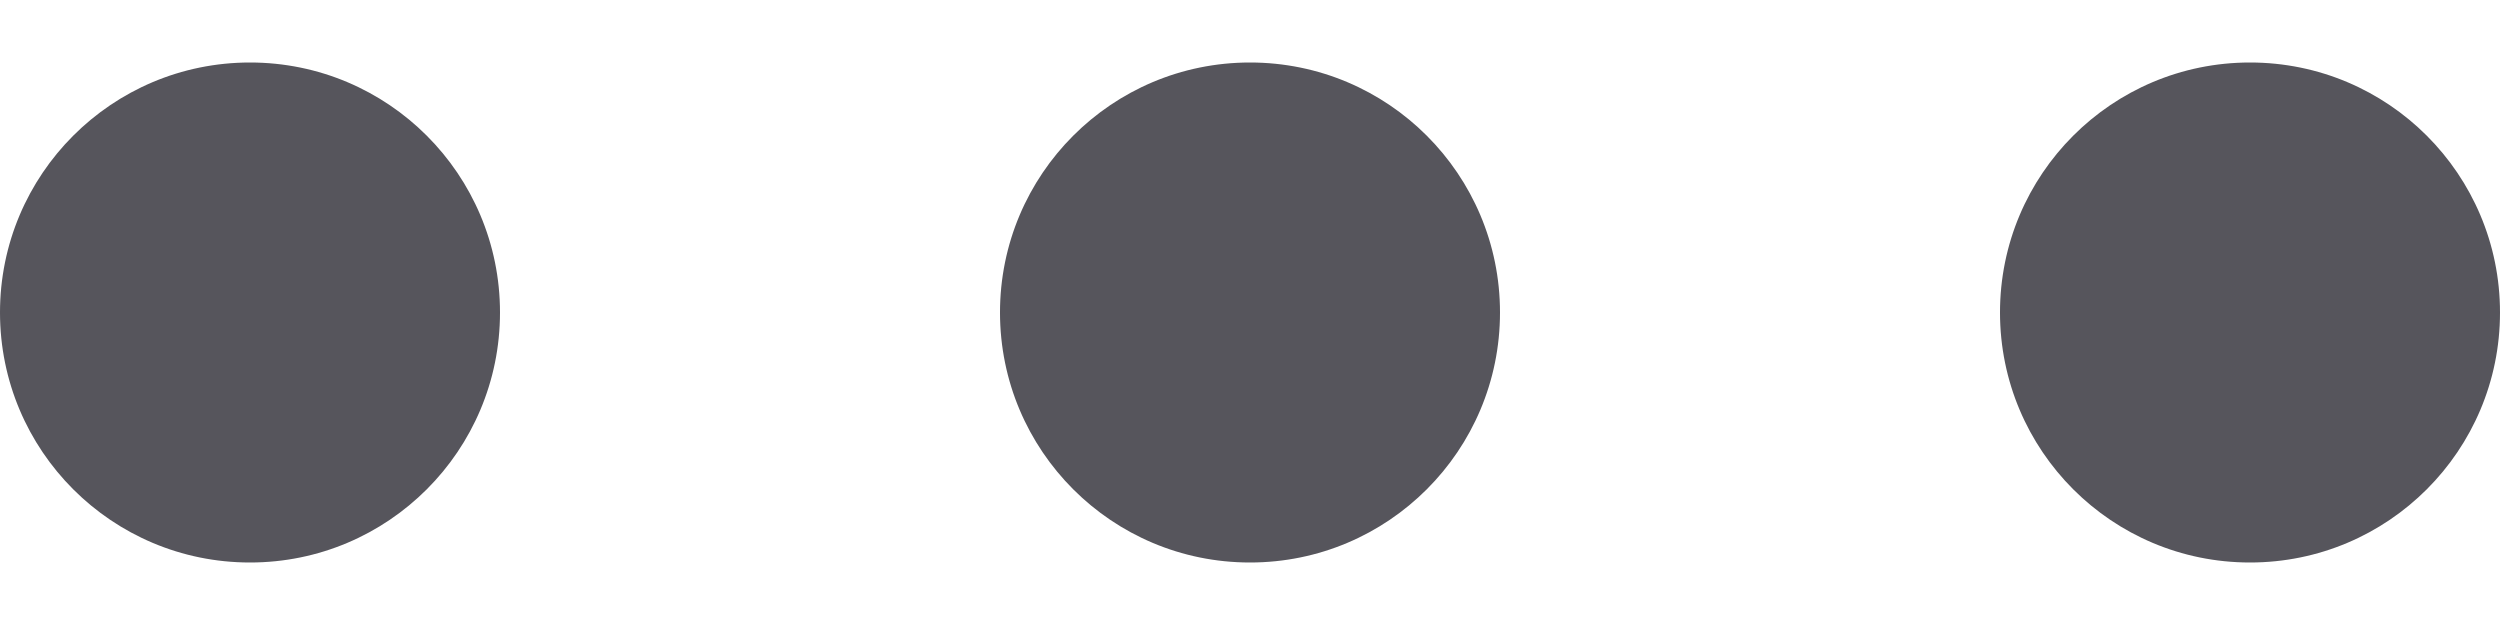 <svg width="20" height="5" viewBox="0 0 20 5" fill="none" xmlns="http://www.w3.org/2000/svg">
<path d="M4 2.5C4 3.605 3.105 4.5 2 4.5C0.895 4.5 0 3.605 0 2.5C0 1.395 0.895 0.5 2 0.5C3.105 0.5 4 1.395 4 2.5Z" fill="#56555C"/>
<path d="M12 2.5C12 3.605 11.105 4.5 10 4.5C8.895 4.5 8 3.605 8 2.5C8 1.395 8.895 0.5 10 0.5C11.105 0.5 12 1.395 12 2.5Z" fill="#56555C"/>
<path d="M20 2.5C20 3.605 19.105 4.5 18 4.5C16.895 4.5 16 3.605 16 2.5C16 1.395 16.895 0.5 18 0.5C19.105 0.5 20 1.395 20 2.5Z" fill="#56555C"/>
</svg>
